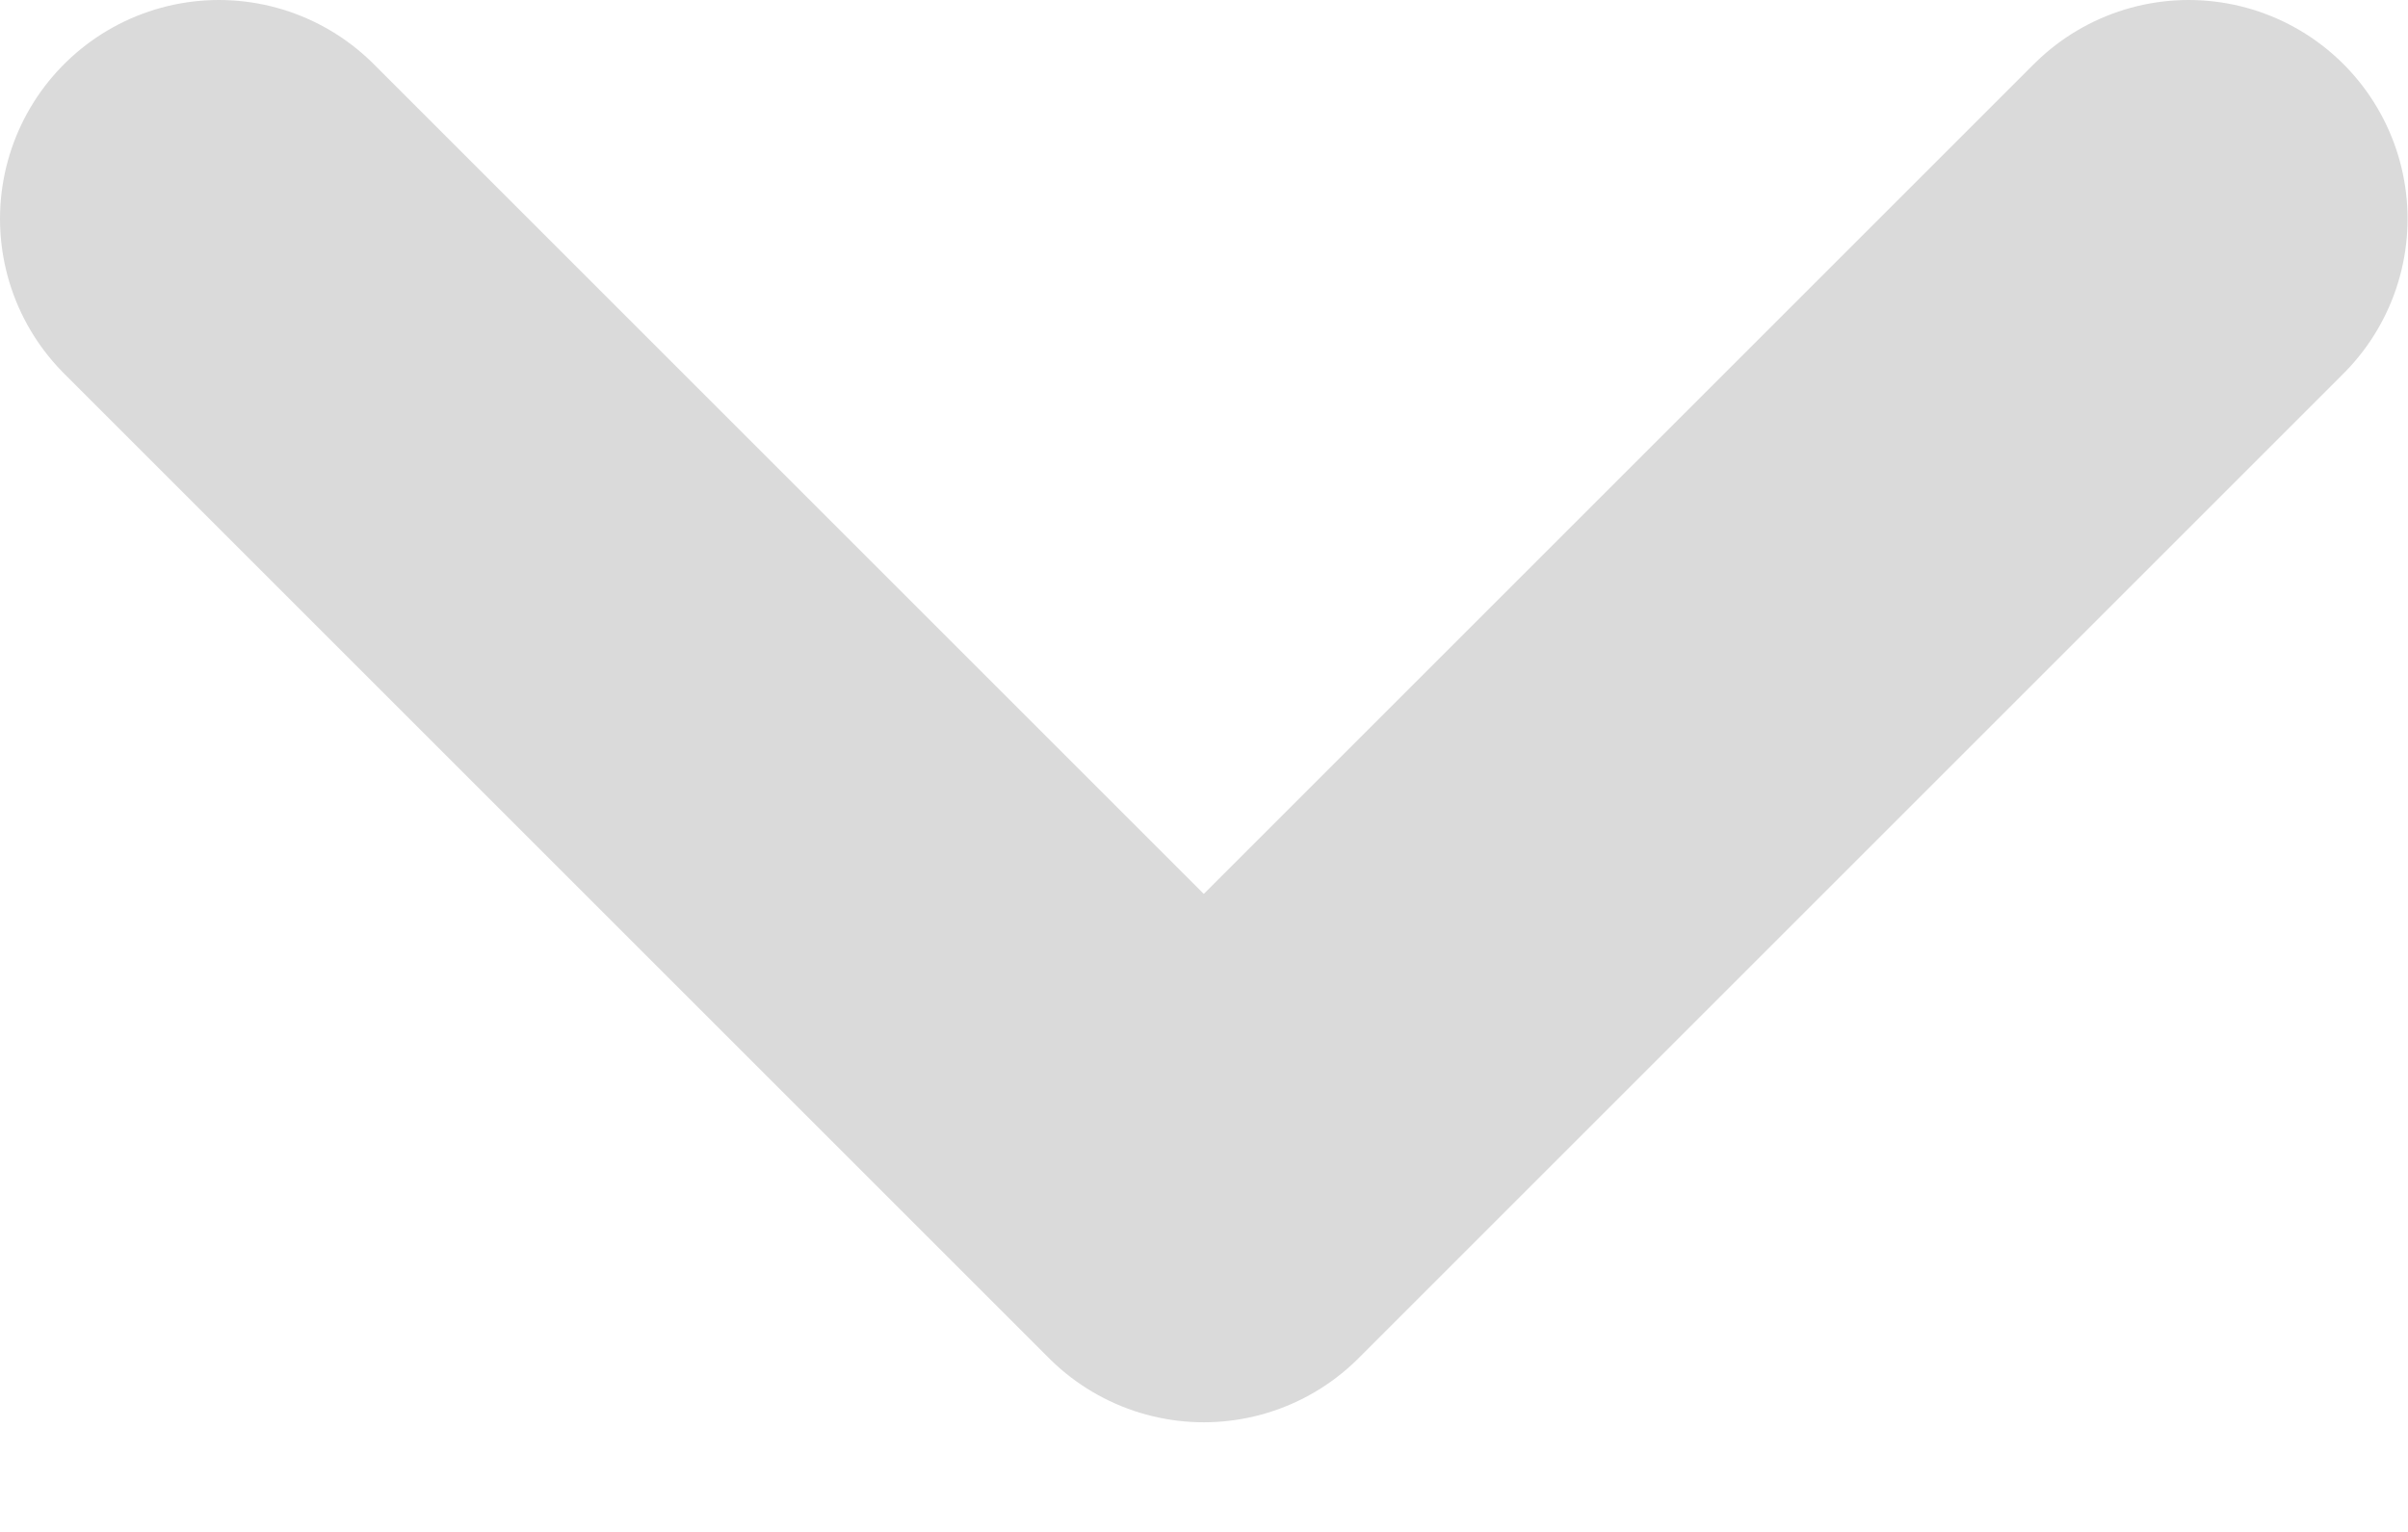 <svg xmlns="http://www.w3.org/2000/svg" width="11" height="7" viewBox="0 0 11 7">
    <path fill="none" fill-rule="nonzero" stroke="#DADADA" stroke-linecap="round" stroke-linejoin="round" stroke-width="2" d="M1 1l4.499 4.499L9.998 1"/>
</svg>
